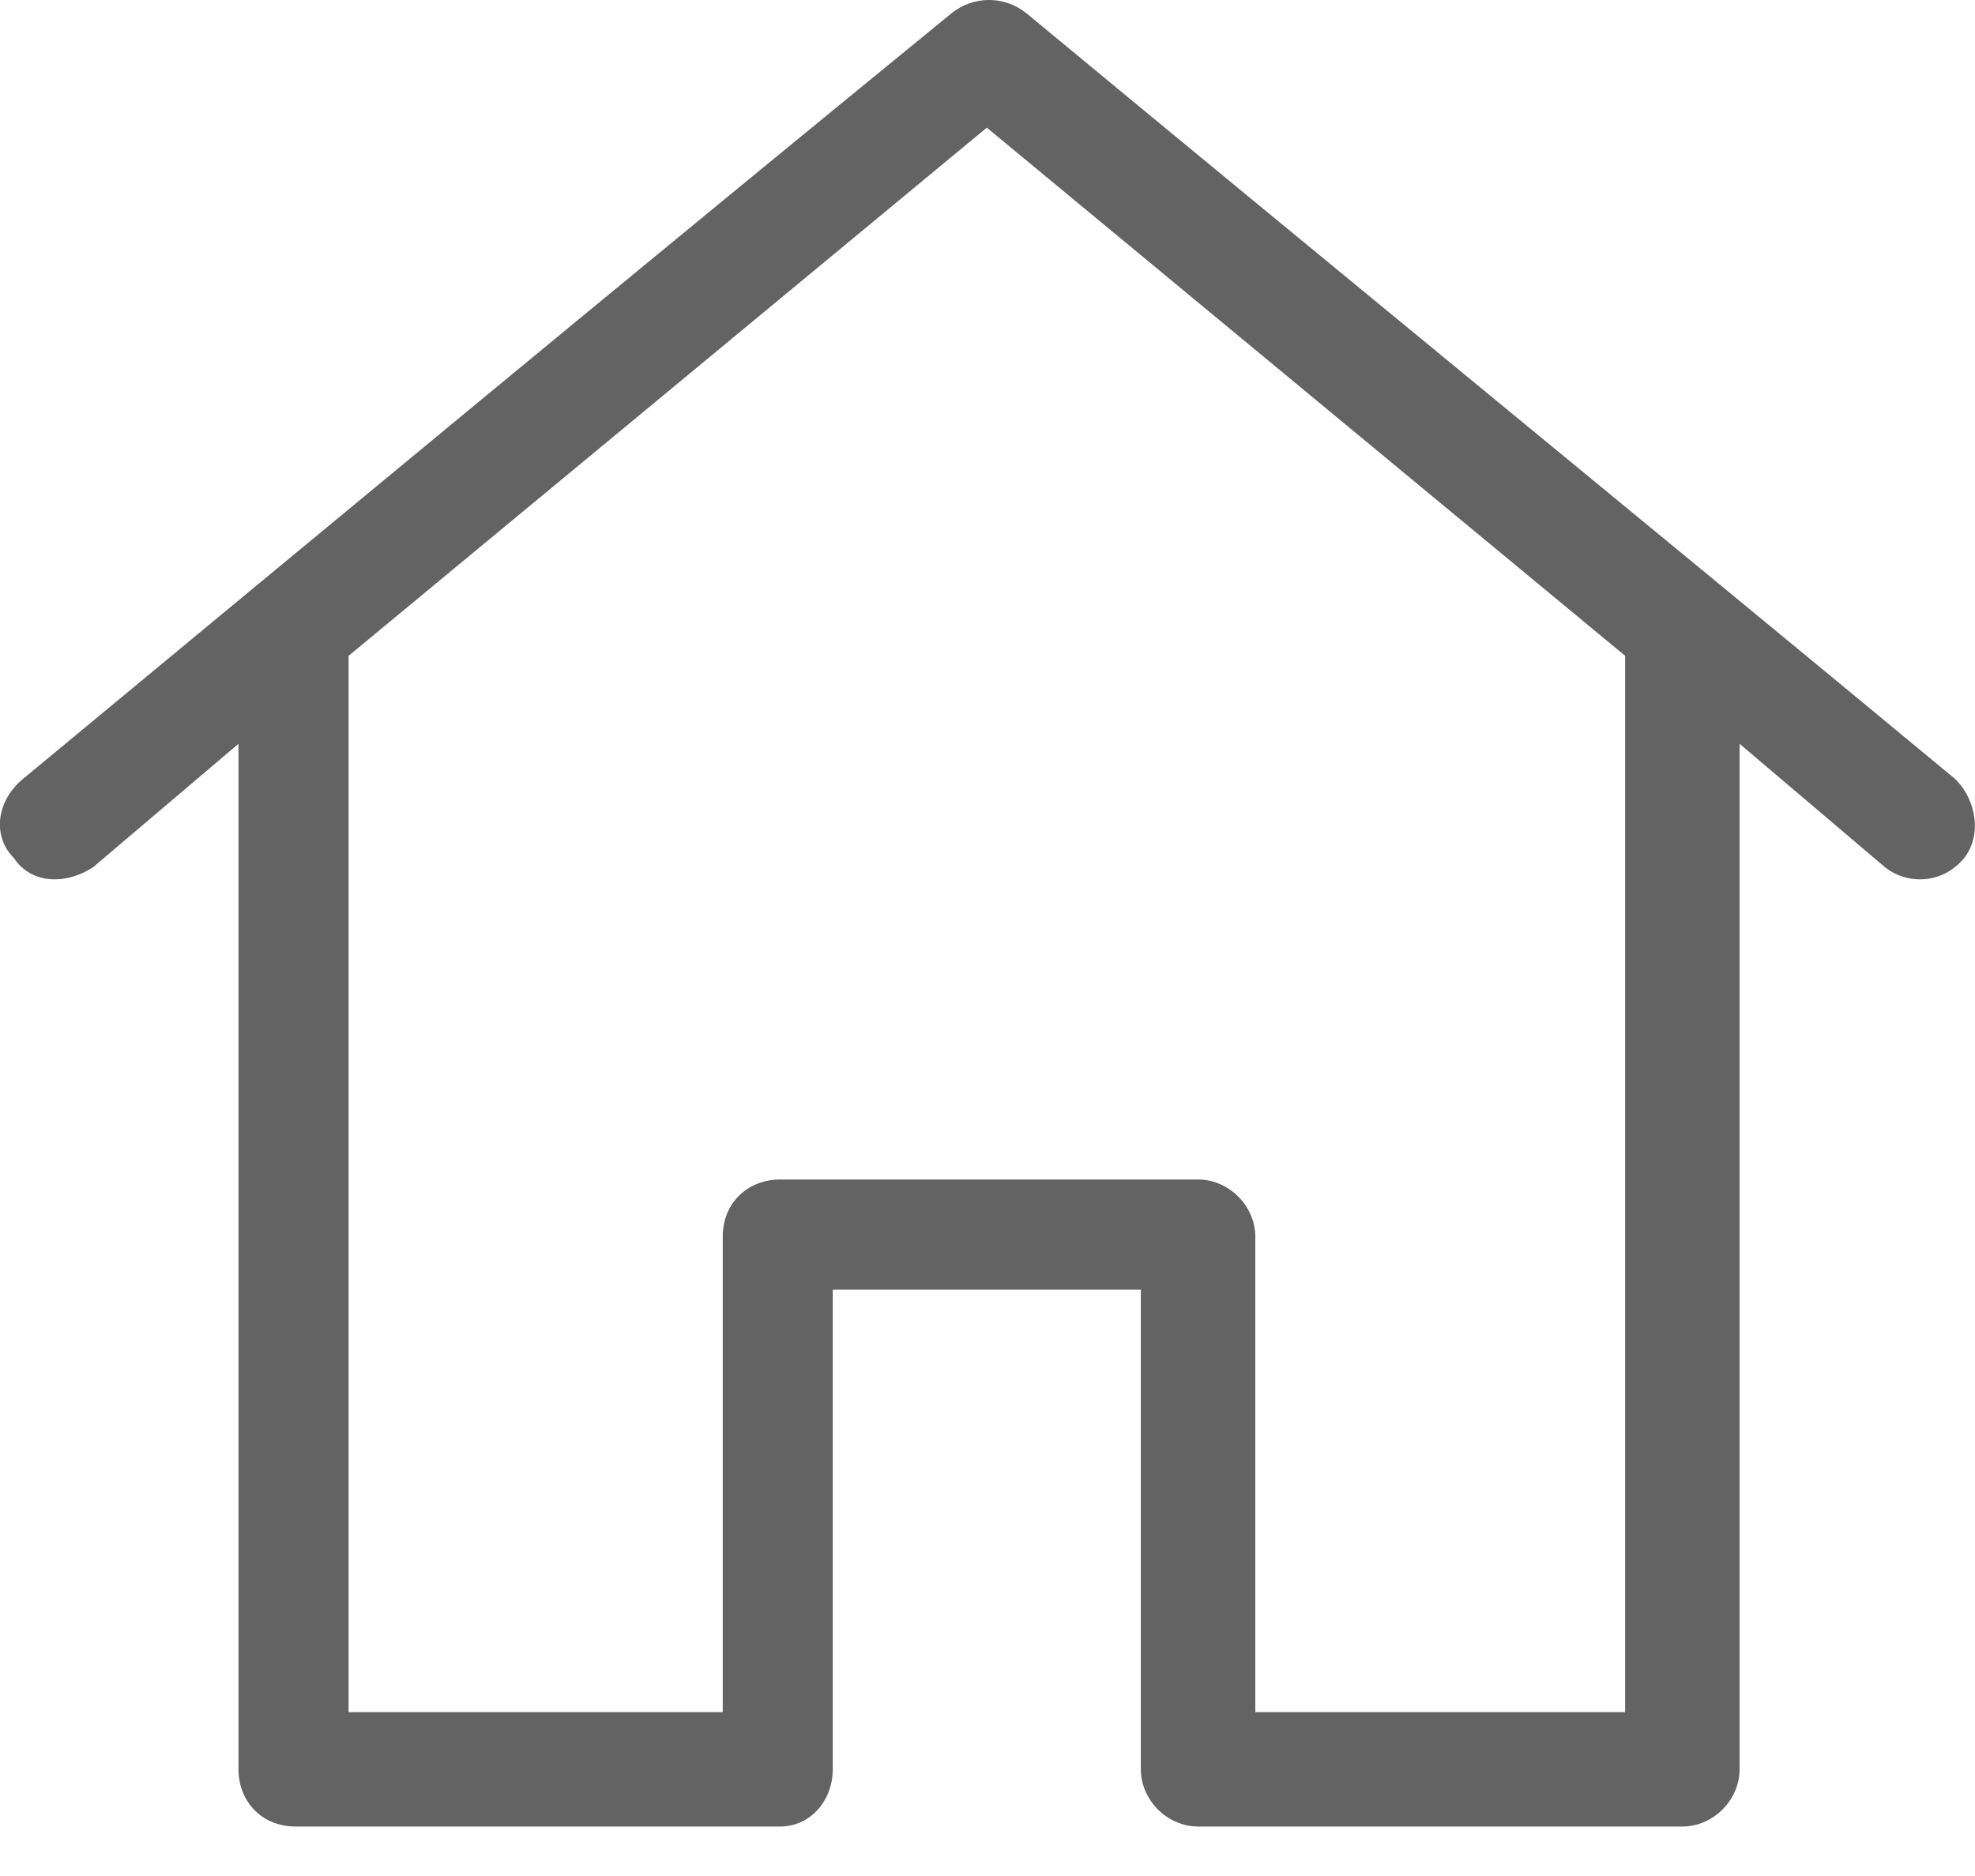 <svg width="20" height="19" viewBox="0 0 20 19" fill="none" xmlns="http://www.w3.org/2000/svg">
<path d="M12.133 18.499C11.821 18.499 11.553 18.232 11.553 17.92V13.061H8.433V17.92C8.433 18.232 8.21 18.499 7.898 18.499H2.995C2.638 18.499 2.415 18.232 2.415 17.92V7.533L0.944 8.782C0.677 8.96 0.32 8.96 0.142 8.692C-0.081 8.469 -0.037 8.113 0.231 7.89C3.351 5.305 6.472 2.719 9.636 0.134C9.859 -0.045 10.171 -0.045 10.394 0.134C13.515 2.719 16.68 5.305 19.8 7.89C20.023 8.113 20.067 8.469 19.889 8.692C19.666 8.96 19.309 8.96 19.087 8.782L17.616 7.533V17.92C17.616 18.232 17.348 18.499 17.036 18.499H12.133ZM3.53 6.642V17.34H7.319V12.526C7.319 12.169 7.586 11.946 7.898 11.946H12.133C12.445 11.946 12.712 12.214 12.712 12.526V17.34H16.457V6.642L9.993 1.293L3.53 6.642Z" fill="#636363"/>
</svg>
